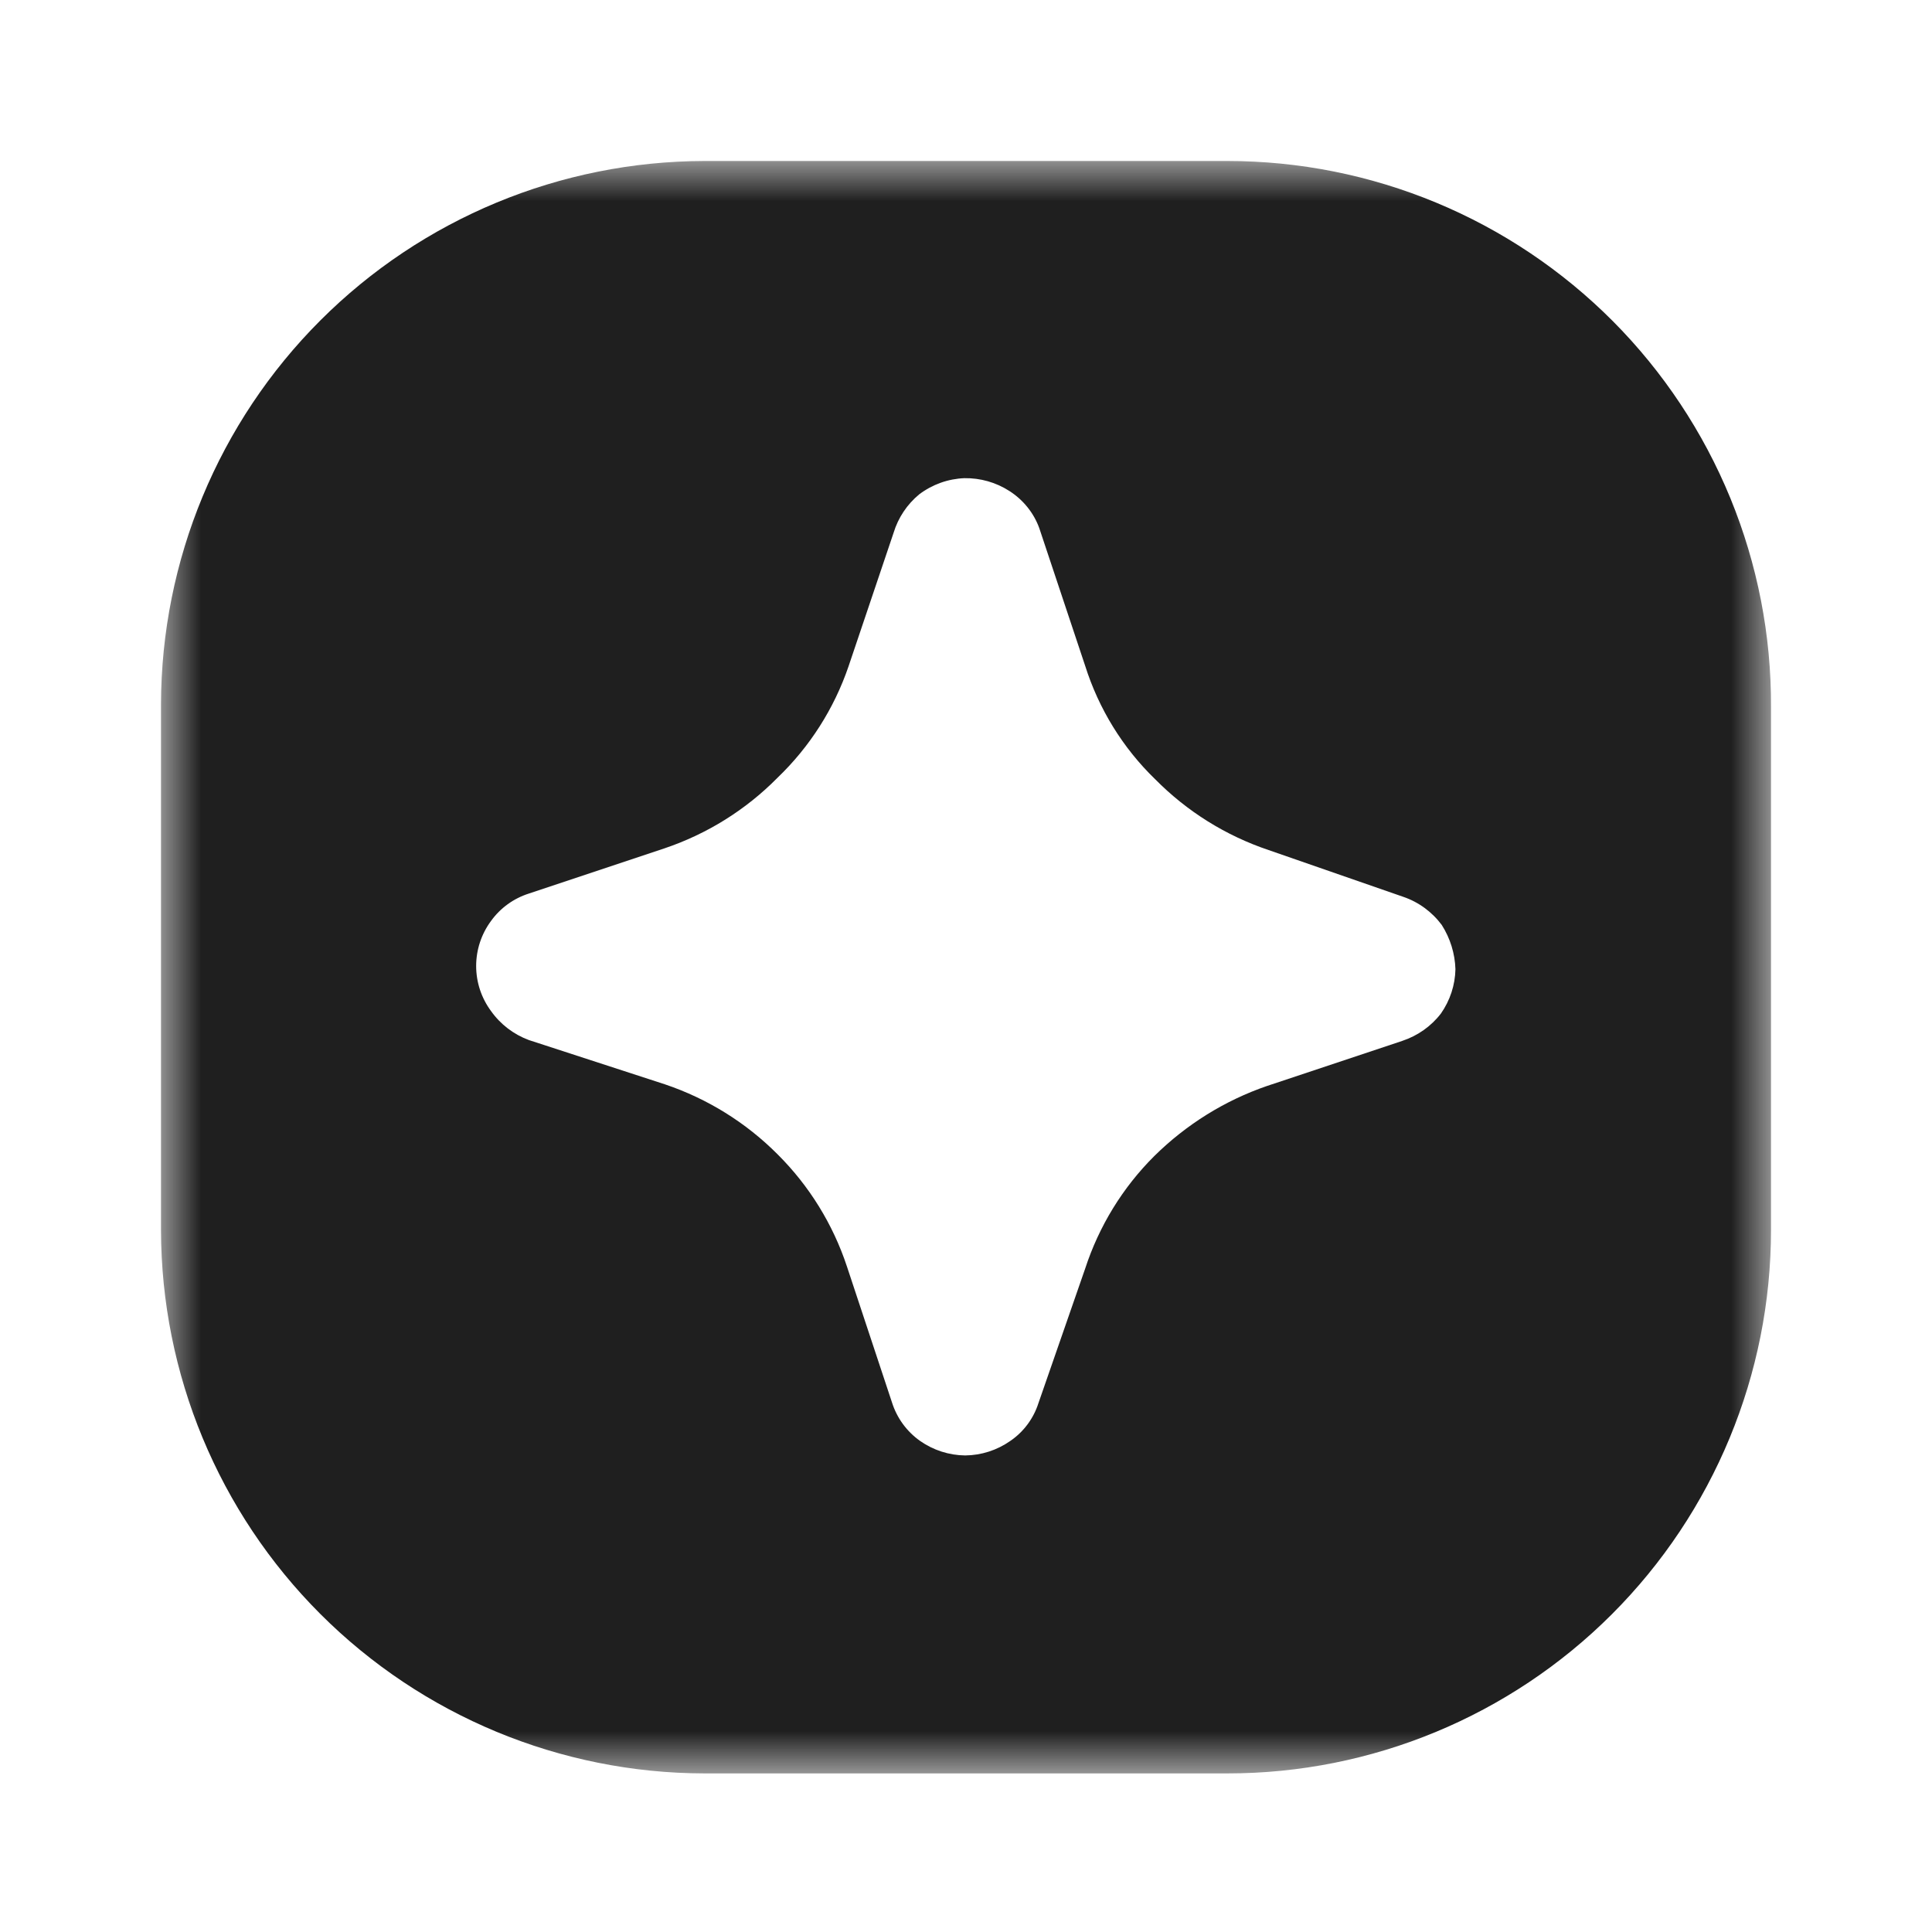 <svg width="24" height="24" viewBox="0 0 24 24" fill="none" xmlns="http://www.w3.org/2000/svg">
<mask id="mask0_248_2264" style="mask-type:luminance" maskUnits="userSpaceOnUse" x="2" y="2" width="20" height="20">
<path d="M22 2H2V22H22V2Z" fill="white"/>
</mask>
<g mask="url(#mask0_248_2264)">
<path d="M15.25 2H8.75C6.961 2.003 5.245 2.715 3.98 3.98C2.715 5.245 2.003 6.961 2 8.75V15.28C2.003 17.069 2.715 18.785 3.98 20.05C5.245 21.315 6.961 22.027 8.75 22.03H15.25C17.04 22.03 18.757 21.319 20.023 20.053C21.289 18.787 22 17.07 22 15.28V8.78C22.004 7.891 21.832 7.01 21.495 6.188C21.157 5.365 20.661 4.618 20.034 3.988C19.406 3.358 18.661 2.858 17.84 2.517C17.019 2.176 16.139 2 15.25 2ZM17.9 12.59C17.778 12.749 17.61 12.867 17.42 12.93L15.74 13.49C15.214 13.671 14.736 13.969 14.34 14.36C13.946 14.752 13.652 15.232 13.48 15.76L12.9 17.43C12.839 17.621 12.716 17.787 12.55 17.9C12.386 18.015 12.191 18.078 11.99 18.08C11.79 18.078 11.594 18.015 11.43 17.9C11.264 17.783 11.141 17.614 11.08 17.42L10.52 15.73C10.346 15.206 10.052 14.73 9.66 14.34C9.267 13.945 8.788 13.648 8.26 13.47L6.57 12.92C6.381 12.85 6.217 12.725 6.1 12.56C5.98 12.398 5.915 12.202 5.915 12C5.915 11.798 5.98 11.602 6.1 11.44C6.216 11.279 6.381 11.16 6.57 11.1L8.25 10.54C8.783 10.361 9.266 10.06 9.66 9.66C10.059 9.277 10.361 8.803 10.54 8.28L11.1 6.62C11.157 6.432 11.268 6.265 11.42 6.14C11.582 6.018 11.777 5.948 11.98 5.94C12.178 5.937 12.373 5.992 12.54 6.1C12.71 6.209 12.841 6.37 12.91 6.56L13.48 8.27C13.649 8.805 13.947 9.29 14.35 9.68C14.745 10.08 15.227 10.381 15.76 10.56L17.43 11.14C17.622 11.205 17.789 11.328 17.91 11.49C18.015 11.655 18.074 11.845 18.08 12.04C18.076 12.237 18.013 12.428 17.9 12.59Z" fill="#1F1F1F"/>
</g>
</svg>
